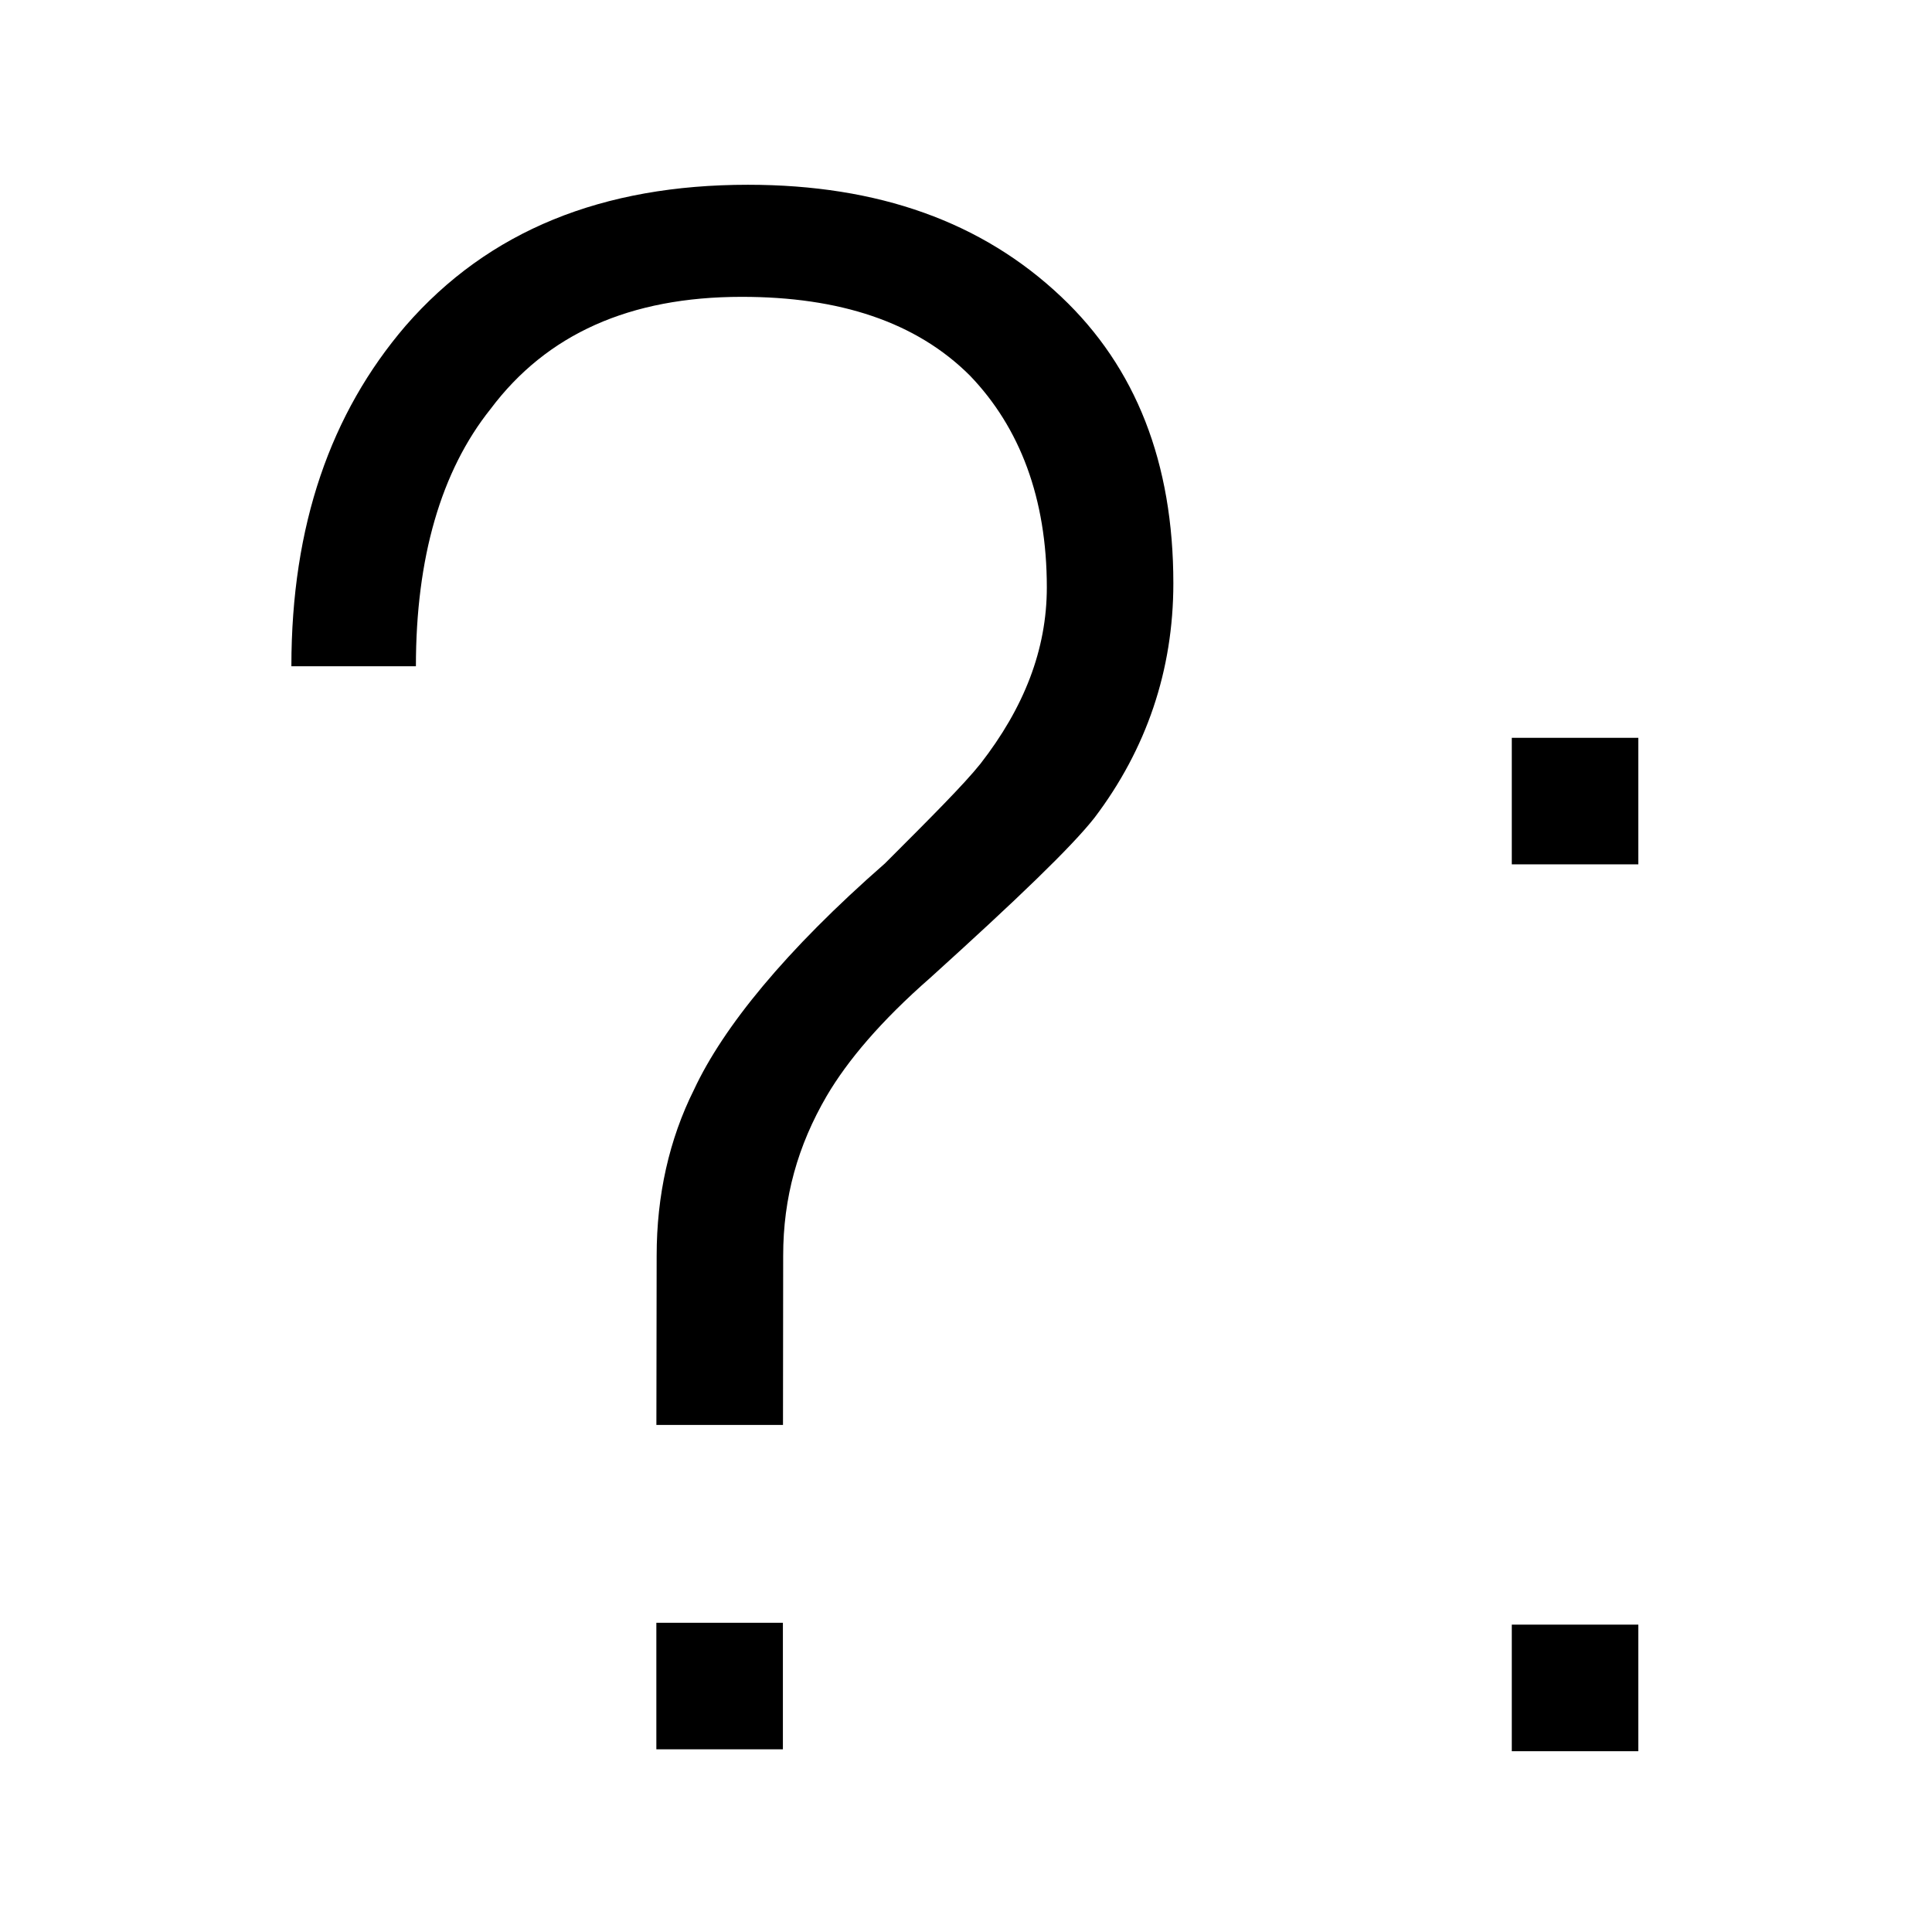 <?xml version="1.0" standalone="no"?><!DOCTYPE svg PUBLIC "-//W3C//DTD SVG 1.1//EN" "http://www.w3.org/Graphics/SVG/1.1/DTD/svg11.dtd"><svg t="1557970087545" class="icon" style="" viewBox="0 0 1024 1024" version="1.1" xmlns="http://www.w3.org/2000/svg" p-id="7899" xmlns:xlink="http://www.w3.org/1999/xlink" width="200" height="200"><defs><style type="text/css"></style></defs><path d="M562.5 157.33q59.4 56.1 59.4 151.8c0 46.2-14.3 88-41.8 124.3-12.1 15.4-40.7 42.9-86.9 84.7-26.4 23.1-44 44-55 62.7-15.4 26.4-23.1 53.9-23.1 84.7l-0.1 89.72h-67.1l0.14-89.72c0-31.9 6.6-61.6 19.8-88 15.4-33 48.4-73.7 101.2-119.9 24.2-24.2 41.8-41.8 50.6-52.8 23.1-29.7 35.2-60.5 35.2-93.5 0-47.3-14.3-84.7-40.7-112.2-28.6-28.6-69.3-41.8-121-41.8-59.4 0-103.4 19.8-133.1 59.4-26.4 33-39.6 79.2-39.6 136.4h-66c0-74.8 20.9-134.2 60.5-180.4 44-50.6 104.5-74.8 181.5-74.8 69.26 0 124.26 19.8 166.06 59.4zM347.88 860.1h67.07v67.07h-67.07zM801.28 391.06h67.07v67.07h-67.07zM801.28 861.1h67.07v67.07h-67.07z" p-id="7900"></path></svg>